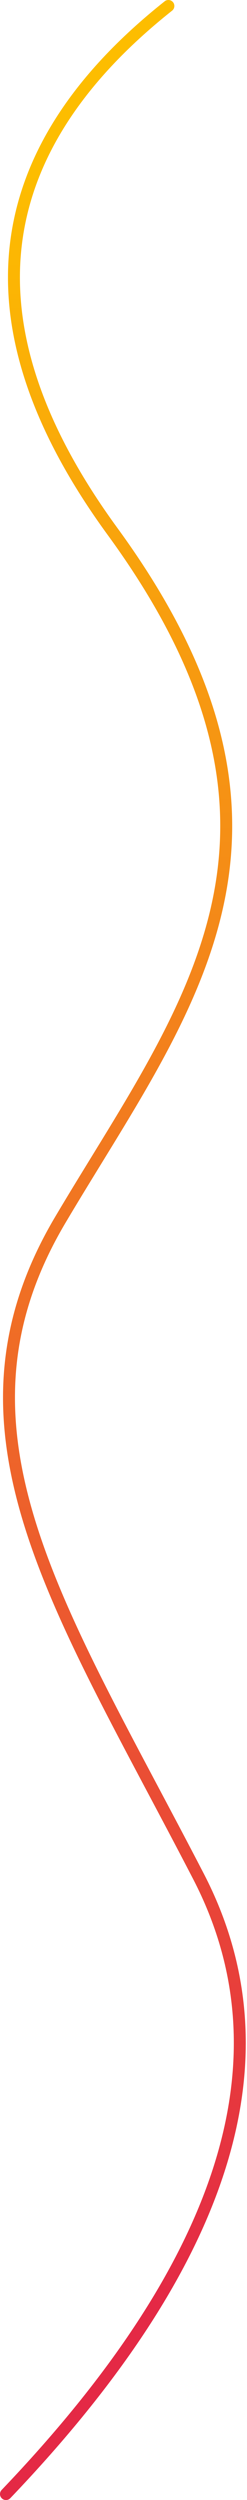 <?xml version="1.0" encoding="UTF-8"?>
<svg width="124px" height="1255px" viewBox="0 0 124 1255" version="1.1" xmlns="http://www.w3.org/2000/svg" xmlns:xlink="http://www.w3.org/1999/xlink">
    <title>curve</title>
    <defs>
        <linearGradient x1="50%" y1="0%" x2="50%" y2="99.011%" id="linearGradient-1">
            <stop stop-color="#FDBD00" offset="0%"></stop>
            <stop stop-color="#E42945" offset="100%"></stop>
        </linearGradient>
    </defs>
    <g id="页面-1" stroke="none" stroke-width="1" fill="none" fill-rule="evenodd" stroke-linecap="round" stroke-linejoin="round">
        <g id="（募集成功）提案详情页面" transform="translate(-658, -1535)" stroke="url(#linearGradient-1)" stroke-width="6">
            <path d="M742.534,1538 C649.539,1611.945 640.198,1699.882 714.512,1801.809 C825.982,1954.699 750.357,2042.315 688.179,2147.527 C626,2252.74 687.679,2341.604 757.679,2477 C804.345,2567.264 772.119,2670.597 661,2787" id="curve"></path>
        </g>
    </g>
</svg>